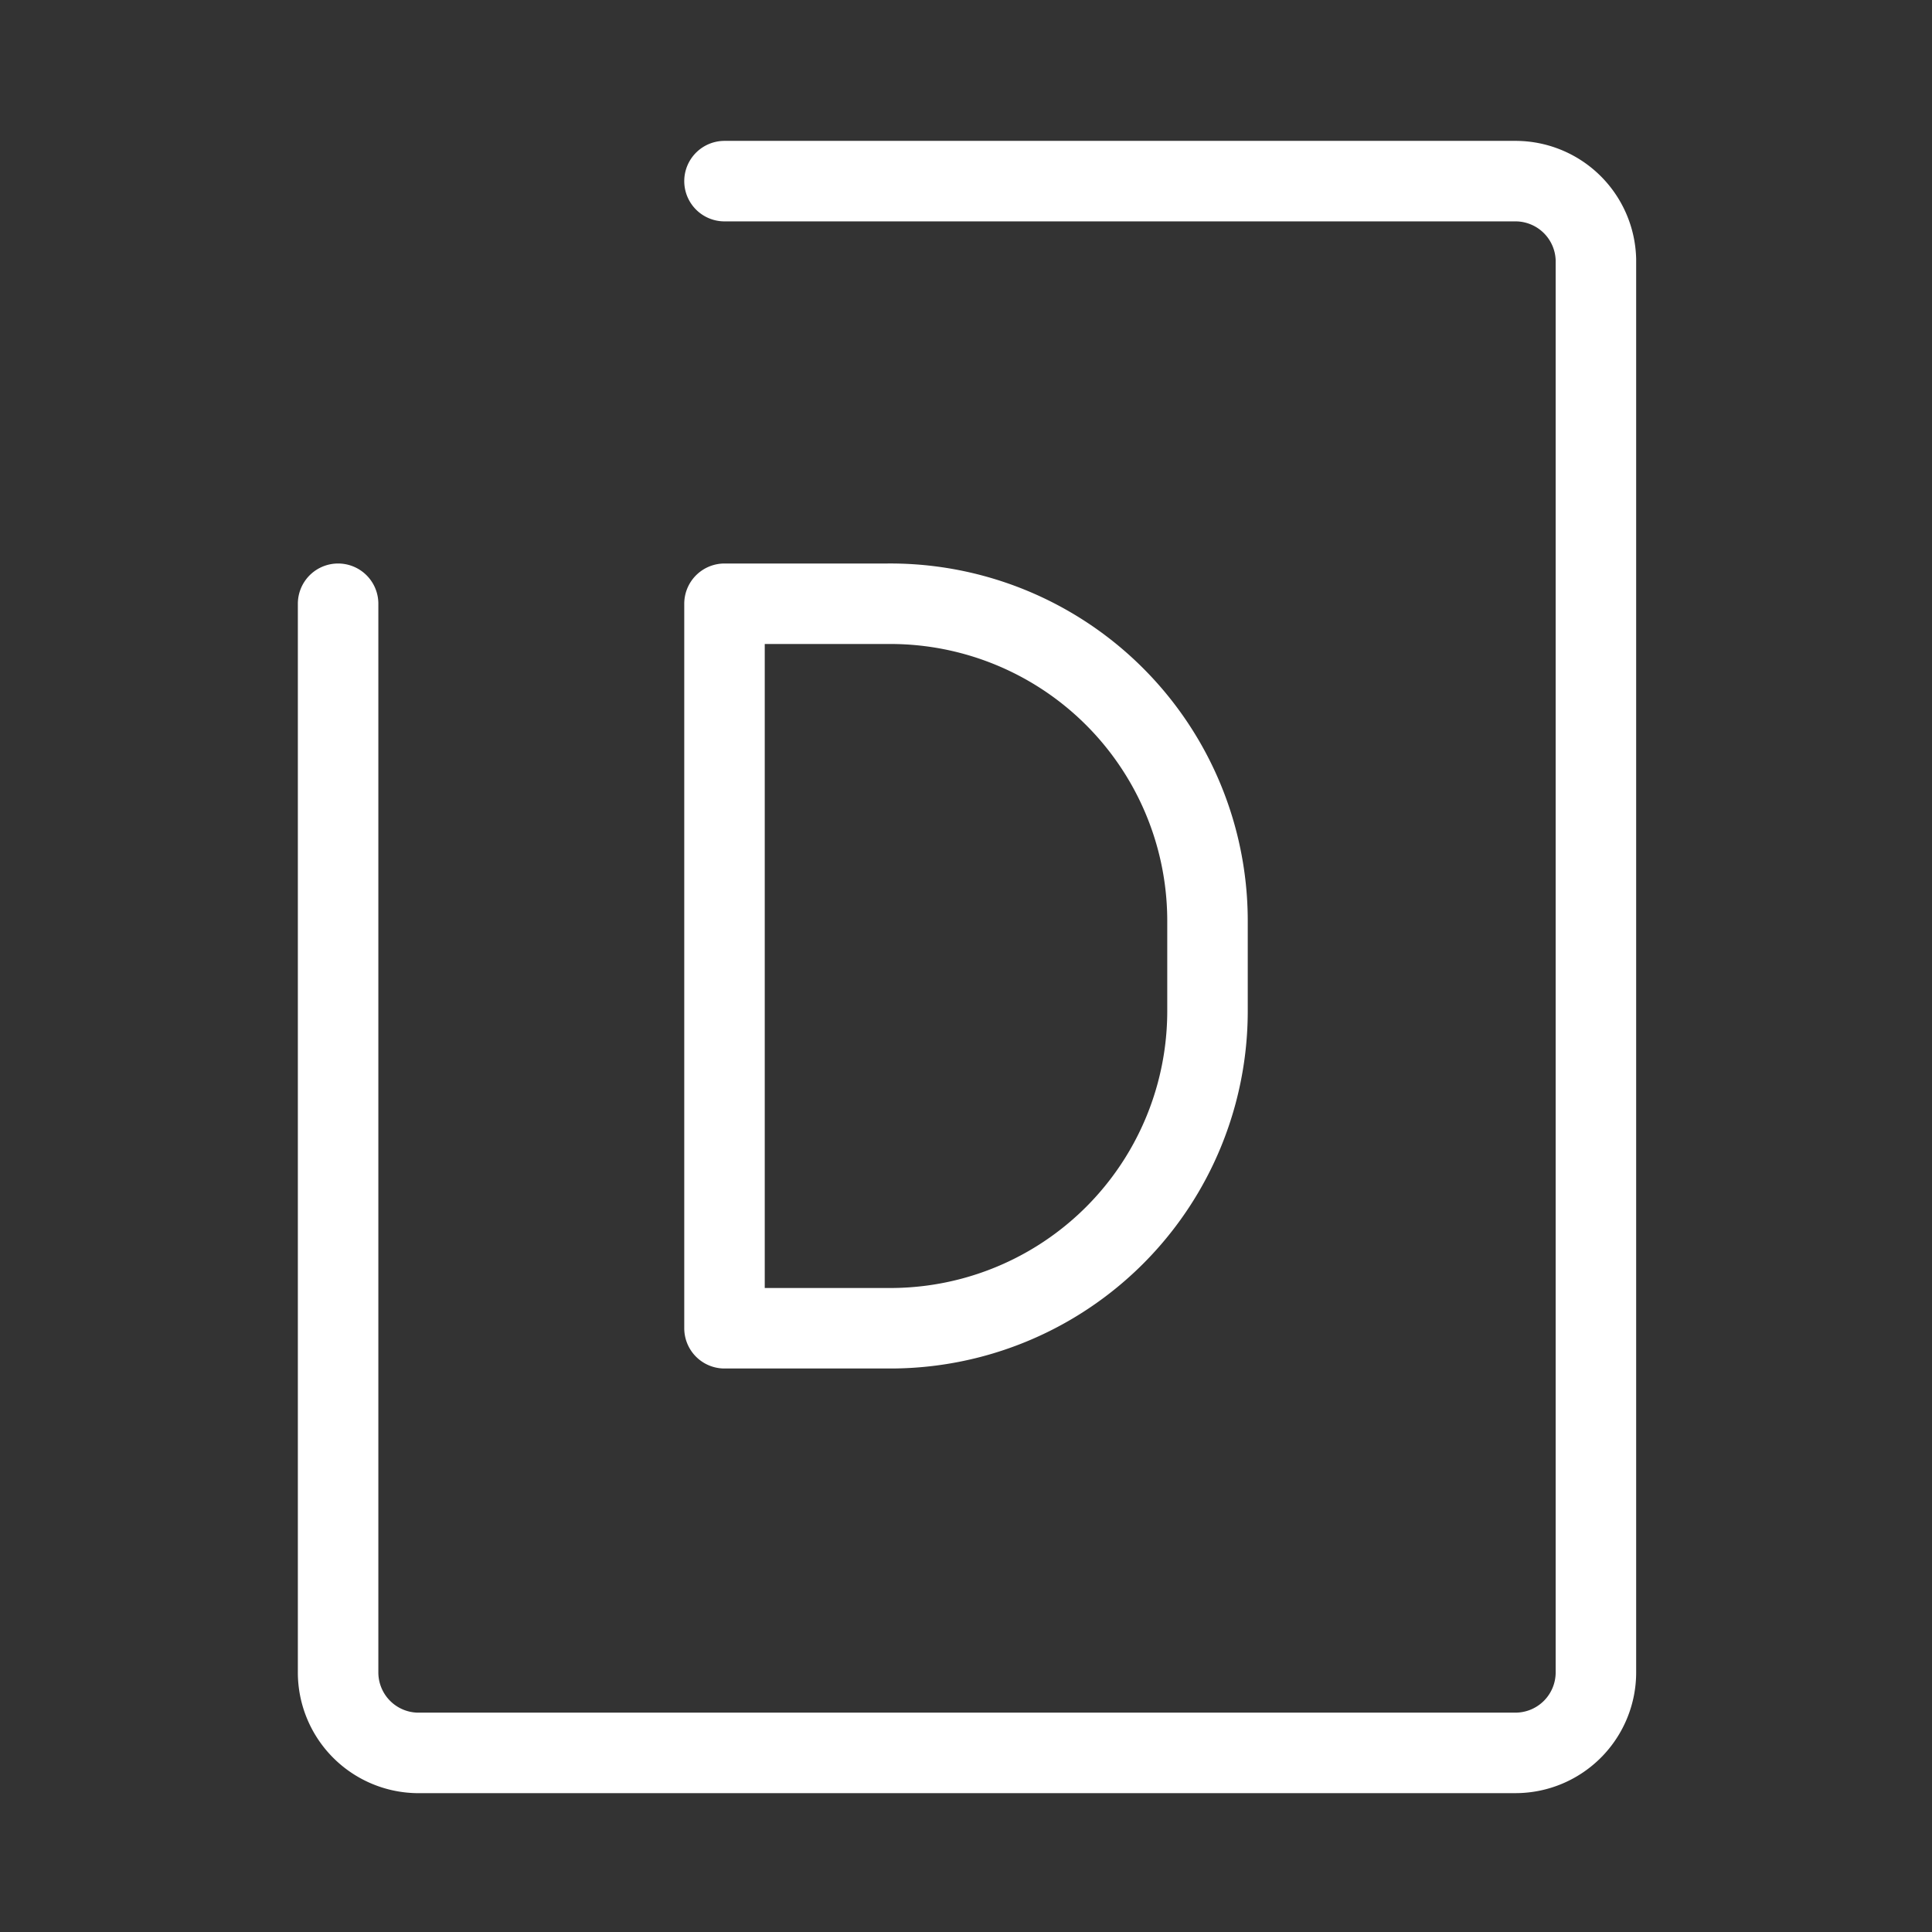 <svg xmlns="http://www.w3.org/2000/svg" viewBox="0 0 48 48"><rect x="0" y="0" width="48" height="48" fill="#333333" stroke="none"/><defs><style>.a{stroke-width:2px;stroke-width:2px;fill:none;stroke:#fff;stroke-linecap:round;stroke-linejoin:round;}</style></defs><path class="a" d="M8.4,15V41.55a2,2,0,0,0,1.95,2h27.3a2,2,0,0,0,2-2V6.45a2,2,0,0,0-2-1.95H18"/><path class="a" d="M18,33V15h4.06A7.88,7.88,0,0,1,30,22.87v2.25A7.88,7.88,0,0,1,22.09,33Z"/></svg>